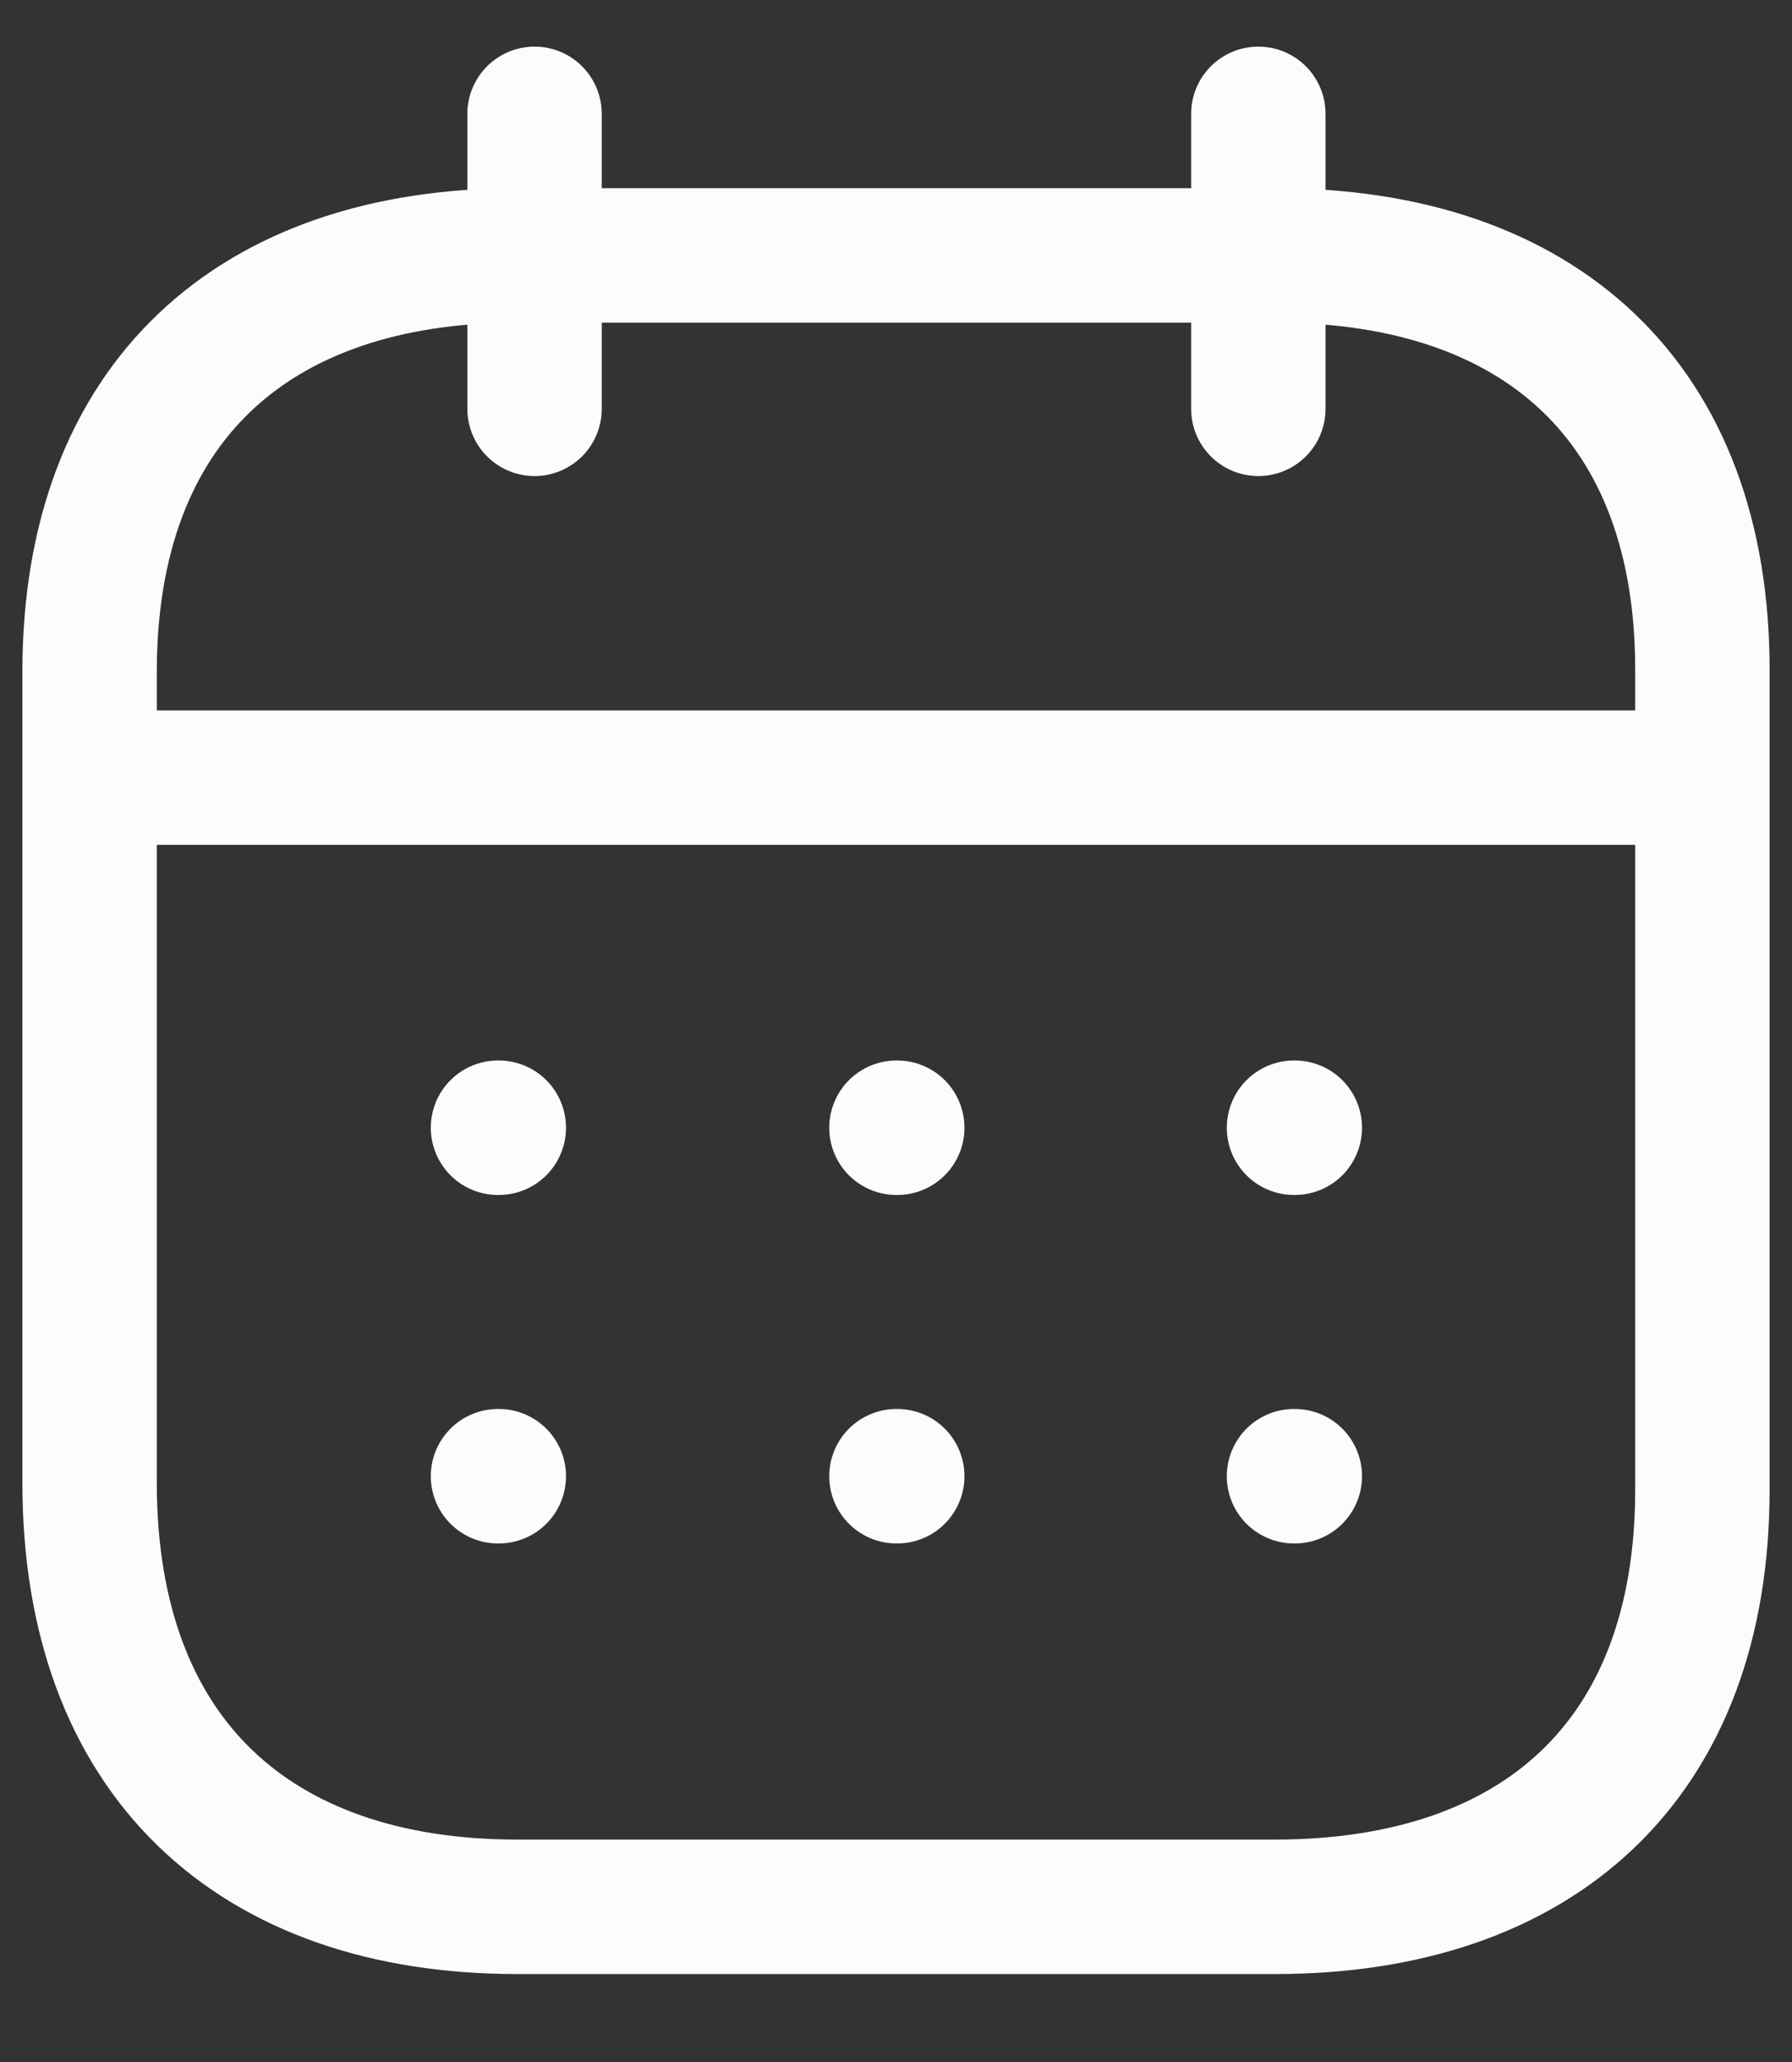 <svg width="20" height="23" viewBox="0 0 20 23" fill="none" xmlns="http://www.w3.org/2000/svg">
<rect x="0" y="0" width="20" height="23" fill="#333333" stroke="none"/>
<path d="M1.093 8.674H18.917" stroke="#FCFCFC" stroke-width="1.5" stroke-linecap="round" stroke-linejoin="round"/>
<path d="M14.442 12.579H14.451" stroke="#FCFCFC" stroke-width="1.5" stroke-linecap="round" stroke-linejoin="round"/>
<path d="M10.005 12.579H10.014" stroke="#FCFCFC" stroke-width="1.5" stroke-linecap="round" stroke-linejoin="round"/>
<path d="M5.558 12.579H5.567" stroke="#FCFCFC" stroke-width="1.5" stroke-linecap="round" stroke-linejoin="round"/>
<path d="M14.442 16.466H14.451" stroke="#FCFCFC" stroke-width="1.5" stroke-linecap="round" stroke-linejoin="round"/>
<path d="M10.005 16.466H10.014" stroke="#FCFCFC" stroke-width="1.5" stroke-linecap="round" stroke-linejoin="round"/>
<path d="M5.558 16.466H5.567" stroke="#FCFCFC" stroke-width="1.5" stroke-linecap="round" stroke-linejoin="round"/>
<path d="M14.044 1.27V4.56" stroke="#FCFCFC" stroke-width="1.5" stroke-linecap="round" stroke-linejoin="round"/>
<path d="M5.966 1.27V4.56" stroke="#FCFCFC" stroke-width="1.5" stroke-linecap="round" stroke-linejoin="round"/>
<path fill-rule="evenodd" clip-rule="evenodd" d="M14.238 2.849H5.771C2.834 2.849 1 4.485 1 7.492V16.541C1 19.596 2.834 21.269 5.771 21.269H14.229C17.175 21.269 19 19.624 19 16.617V7.492C19.009 4.485 17.184 2.849 14.238 2.849Z" stroke="#FCFCFC" stroke-width="1.5" stroke-linecap="round" stroke-linejoin="round"/>
</svg>

